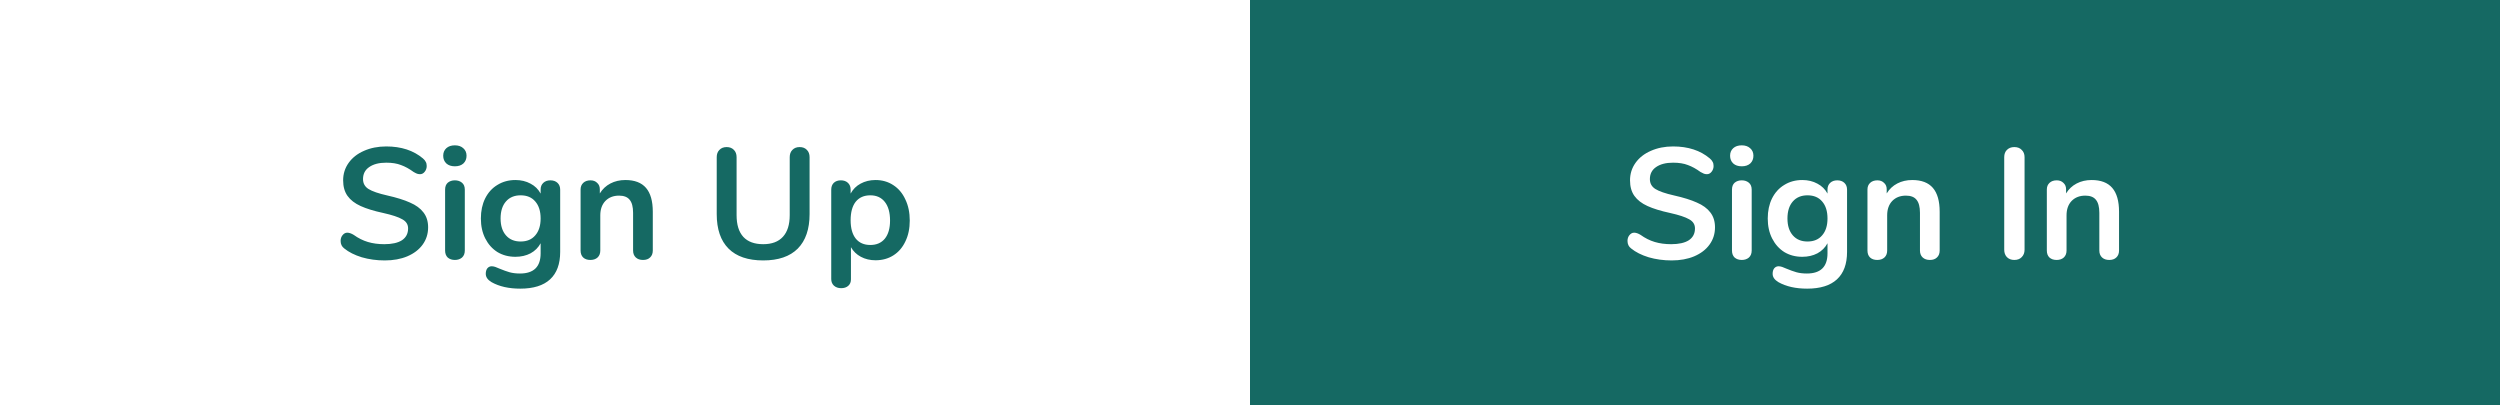<svg width="222" height="36" viewBox="0 0 222 36" fill="none" xmlns="http://www.w3.org/2000/svg">
<rect x="0" y="0" width="222" height="36" fill="#333333" stroke="none"/>
<rect width="111" height="36" fill="white"/>
<path d="M34.167 23.126C33.449 23.126 32.767 23.033 32.123 22.846C31.489 22.65 30.971 22.389 30.57 22.062C30.355 21.903 30.247 21.679 30.247 21.39C30.247 21.194 30.303 21.026 30.416 20.886C30.537 20.737 30.677 20.662 30.835 20.662C31.003 20.662 31.195 20.727 31.41 20.858C31.811 21.147 32.231 21.357 32.669 21.488C33.108 21.619 33.593 21.684 34.126 21.684C34.807 21.684 35.33 21.567 35.694 21.334C36.057 21.091 36.239 20.741 36.239 20.284C36.239 19.929 36.067 19.659 35.721 19.472C35.386 19.276 34.821 19.089 34.028 18.912C33.206 18.735 32.539 18.529 32.026 18.296C31.512 18.063 31.125 17.764 30.863 17.4C30.602 17.036 30.471 16.574 30.471 16.014C30.471 15.435 30.635 14.917 30.962 14.46C31.288 14.003 31.741 13.648 32.319 13.396C32.907 13.135 33.566 13.004 34.294 13.004C35.628 13.004 36.715 13.359 37.556 14.068C37.677 14.171 37.761 14.273 37.807 14.376C37.864 14.469 37.892 14.591 37.892 14.74C37.892 14.936 37.831 15.109 37.709 15.258C37.597 15.398 37.462 15.468 37.303 15.468C37.21 15.468 37.121 15.454 37.038 15.426C36.963 15.398 36.86 15.347 36.73 15.272C36.347 14.992 35.974 14.787 35.609 14.656C35.255 14.516 34.816 14.446 34.294 14.446C33.659 14.446 33.155 14.577 32.782 14.838C32.417 15.09 32.236 15.445 32.236 15.902C32.236 16.285 32.399 16.579 32.725 16.784C33.052 16.989 33.608 17.181 34.392 17.358C35.222 17.545 35.894 17.755 36.407 17.988C36.93 18.212 37.327 18.501 37.597 18.856C37.877 19.211 38.017 19.654 38.017 20.186C38.017 20.765 37.854 21.278 37.528 21.726C37.21 22.165 36.758 22.51 36.169 22.762C35.591 23.005 34.923 23.126 34.167 23.126ZM40.393 23.084C40.141 23.084 39.931 23.014 39.763 22.874C39.605 22.725 39.525 22.515 39.525 22.244V16.84C39.525 16.569 39.605 16.364 39.763 16.224C39.931 16.084 40.141 16.014 40.393 16.014C40.645 16.014 40.855 16.084 41.023 16.224C41.191 16.364 41.275 16.569 41.275 16.84V22.244C41.275 22.515 41.191 22.725 41.023 22.874C40.855 23.014 40.645 23.084 40.393 23.084ZM40.393 14.768C40.076 14.768 39.824 14.684 39.637 14.516C39.451 14.339 39.357 14.11 39.357 13.83C39.357 13.55 39.451 13.326 39.637 13.158C39.824 12.99 40.076 12.906 40.393 12.906C40.701 12.906 40.949 12.99 41.135 13.158C41.331 13.326 41.429 13.55 41.429 13.83C41.429 14.11 41.336 14.339 41.149 14.516C40.963 14.684 40.711 14.768 40.393 14.768ZM48.876 16.014C49.137 16.014 49.347 16.089 49.506 16.238C49.665 16.387 49.744 16.588 49.744 16.84V22.37C49.744 23.443 49.445 24.255 48.848 24.806C48.251 25.357 47.369 25.632 46.202 25.632C45.185 25.632 44.335 25.441 43.654 25.058C43.309 24.853 43.136 24.605 43.136 24.316C43.136 24.111 43.183 23.947 43.276 23.826C43.379 23.705 43.509 23.644 43.668 23.644C43.752 23.644 43.855 23.663 43.976 23.7C44.097 23.747 44.223 23.798 44.354 23.854C44.69 23.994 44.989 24.101 45.25 24.176C45.521 24.251 45.829 24.288 46.174 24.288C47.397 24.288 48.008 23.691 48.008 22.496V21.6C47.803 21.983 47.504 22.281 47.112 22.496C46.72 22.701 46.272 22.804 45.768 22.804C45.171 22.804 44.639 22.664 44.172 22.384C43.715 22.095 43.355 21.693 43.094 21.18C42.833 20.667 42.702 20.074 42.702 19.402C42.702 18.73 42.828 18.137 43.08 17.624C43.341 17.101 43.705 16.7 44.172 16.42C44.639 16.131 45.171 15.986 45.768 15.986C46.272 15.986 46.72 16.093 47.112 16.308C47.504 16.513 47.803 16.807 48.008 17.19V16.826C48.008 16.583 48.087 16.387 48.246 16.238C48.405 16.089 48.615 16.014 48.876 16.014ZM46.23 21.446C46.79 21.446 47.224 21.264 47.532 20.9C47.849 20.536 48.008 20.037 48.008 19.402C48.008 18.758 47.849 18.254 47.532 17.89C47.224 17.526 46.79 17.344 46.23 17.344C45.679 17.344 45.245 17.526 44.928 17.89C44.611 18.254 44.452 18.758 44.452 19.402C44.452 20.037 44.611 20.536 44.928 20.9C45.245 21.264 45.679 21.446 46.23 21.446ZM55.532 15.986C56.354 15.986 56.965 16.219 57.367 16.686C57.768 17.153 57.968 17.857 57.968 18.8V22.244C57.968 22.505 57.889 22.711 57.73 22.86C57.581 23.009 57.371 23.084 57.1 23.084C56.83 23.084 56.615 23.009 56.456 22.86C56.298 22.711 56.218 22.505 56.218 22.244V18.898C56.218 18.366 56.116 17.979 55.91 17.736C55.715 17.493 55.402 17.372 54.972 17.372C54.468 17.372 54.062 17.531 53.755 17.848C53.456 18.165 53.306 18.59 53.306 19.122V22.244C53.306 22.505 53.227 22.711 53.069 22.86C52.91 23.009 52.695 23.084 52.425 23.084C52.154 23.084 51.939 23.009 51.781 22.86C51.631 22.711 51.556 22.505 51.556 22.244V16.826C51.556 16.583 51.636 16.387 51.794 16.238C51.953 16.089 52.168 16.014 52.438 16.014C52.681 16.014 52.877 16.089 53.026 16.238C53.185 16.378 53.264 16.565 53.264 16.798V17.176C53.498 16.793 53.81 16.499 54.203 16.294C54.594 16.089 55.038 15.986 55.532 15.986ZM67.775 23.126C66.421 23.126 65.395 22.776 64.695 22.076C63.995 21.376 63.645 20.354 63.645 19.01V13.956C63.645 13.685 63.724 13.471 63.883 13.312C64.041 13.144 64.256 13.06 64.527 13.06C64.797 13.06 65.012 13.144 65.171 13.312C65.329 13.471 65.409 13.685 65.409 13.956V19.108C65.409 19.957 65.609 20.601 66.011 21.04C66.412 21.469 67 21.684 67.775 21.684C68.54 21.684 69.123 21.465 69.525 21.026C69.926 20.587 70.127 19.948 70.127 19.108V13.956C70.127 13.685 70.206 13.471 70.365 13.312C70.523 13.144 70.738 13.06 71.009 13.06C71.279 13.06 71.494 13.144 71.653 13.312C71.811 13.471 71.891 13.685 71.891 13.956V19.01C71.891 20.345 71.541 21.367 70.841 22.076C70.141 22.776 69.119 23.126 67.775 23.126ZM77.748 15.986C78.336 15.986 78.859 16.135 79.316 16.434C79.783 16.733 80.142 17.157 80.394 17.708C80.656 18.249 80.786 18.875 80.786 19.584C80.786 20.293 80.656 20.914 80.394 21.446C80.142 21.978 79.788 22.389 79.33 22.678C78.873 22.967 78.346 23.112 77.748 23.112C77.263 23.112 76.829 23.009 76.446 22.804C76.064 22.599 75.77 22.314 75.564 21.95V24.806C75.564 25.049 75.485 25.24 75.326 25.38C75.168 25.52 74.958 25.59 74.696 25.59C74.435 25.59 74.22 25.515 74.052 25.366C73.894 25.217 73.814 25.021 73.814 24.778V16.84C73.814 16.588 73.889 16.387 74.038 16.238C74.197 16.089 74.407 16.014 74.668 16.014C74.93 16.014 75.14 16.089 75.298 16.238C75.457 16.387 75.536 16.588 75.536 16.84V17.19C75.742 16.807 76.036 16.513 76.418 16.308C76.81 16.093 77.254 15.986 77.748 15.986ZM77.286 21.754C77.837 21.754 78.266 21.567 78.574 21.194C78.882 20.811 79.036 20.275 79.036 19.584C79.036 18.875 78.882 18.324 78.574 17.932C78.266 17.54 77.837 17.344 77.286 17.344C76.726 17.344 76.292 17.535 75.984 17.918C75.686 18.301 75.536 18.847 75.536 19.556C75.536 20.256 75.686 20.797 75.984 21.18C76.292 21.563 76.726 21.754 77.286 21.754Z" fill="#156963"/>
<rect width="111" height="36" transform="translate(111)" fill="#156963"/>
<path d="M148.442 23.126C147.723 23.126 147.042 23.033 146.398 22.846C145.763 22.65 145.245 22.389 144.844 22.062C144.629 21.903 144.522 21.679 144.522 21.39C144.522 21.194 144.578 21.026 144.69 20.886C144.811 20.737 144.951 20.662 145.11 20.662C145.278 20.662 145.469 20.727 145.684 20.858C146.085 21.147 146.505 21.357 146.944 21.488C147.383 21.619 147.868 21.684 148.4 21.684C149.081 21.684 149.604 21.567 149.968 21.334C150.332 21.091 150.514 20.741 150.514 20.284C150.514 19.929 150.341 19.659 149.996 19.472C149.66 19.276 149.095 19.089 148.302 18.912C147.481 18.735 146.813 18.529 146.3 18.296C145.787 18.063 145.399 17.764 145.138 17.4C144.877 17.036 144.746 16.574 144.746 16.014C144.746 15.435 144.909 14.917 145.236 14.46C145.563 14.003 146.015 13.648 146.594 13.396C147.182 13.135 147.84 13.004 148.568 13.004C149.903 13.004 150.99 13.359 151.83 14.068C151.951 14.171 152.035 14.273 152.082 14.376C152.138 14.469 152.166 14.591 152.166 14.74C152.166 14.936 152.105 15.109 151.984 15.258C151.872 15.398 151.737 15.468 151.578 15.468C151.485 15.468 151.396 15.454 151.312 15.426C151.237 15.398 151.135 15.347 151.004 15.272C150.621 14.992 150.248 14.787 149.884 14.656C149.529 14.516 149.091 14.446 148.568 14.446C147.933 14.446 147.429 14.577 147.056 14.838C146.692 15.09 146.51 15.445 146.51 15.902C146.51 16.285 146.673 16.579 147 16.784C147.327 16.989 147.882 17.181 148.666 17.358C149.497 17.545 150.169 17.755 150.682 17.988C151.205 18.212 151.601 18.501 151.872 18.856C152.152 19.211 152.292 19.654 152.292 20.186C152.292 20.765 152.129 21.278 151.802 21.726C151.485 22.165 151.032 22.51 150.444 22.762C149.865 23.005 149.198 23.126 148.442 23.126ZM154.668 23.084C154.416 23.084 154.206 23.014 154.038 22.874C153.879 22.725 153.8 22.515 153.8 22.244V16.84C153.8 16.569 153.879 16.364 154.038 16.224C154.206 16.084 154.416 16.014 154.668 16.014C154.92 16.014 155.13 16.084 155.298 16.224C155.466 16.364 155.55 16.569 155.55 16.84V22.244C155.55 22.515 155.466 22.725 155.298 22.874C155.13 23.014 154.92 23.084 154.668 23.084ZM154.668 14.768C154.35 14.768 154.098 14.684 153.912 14.516C153.725 14.339 153.632 14.11 153.632 13.83C153.632 13.55 153.725 13.326 153.912 13.158C154.098 12.99 154.35 12.906 154.668 12.906C154.976 12.906 155.223 12.99 155.41 13.158C155.606 13.326 155.704 13.55 155.704 13.83C155.704 14.11 155.61 14.339 155.424 14.516C155.237 14.684 154.985 14.768 154.668 14.768ZM163.15 16.014C163.412 16.014 163.622 16.089 163.78 16.238C163.939 16.387 164.018 16.588 164.018 16.84V22.37C164.018 23.443 163.72 24.255 163.122 24.806C162.525 25.357 161.643 25.632 160.476 25.632C159.459 25.632 158.61 25.441 157.928 25.058C157.583 24.853 157.41 24.605 157.41 24.316C157.41 24.111 157.457 23.947 157.55 23.826C157.653 23.705 157.784 23.644 157.942 23.644C158.026 23.644 158.129 23.663 158.25 23.7C158.372 23.747 158.498 23.798 158.628 23.854C158.964 23.994 159.263 24.101 159.524 24.176C159.795 24.251 160.103 24.288 160.448 24.288C161.671 24.288 162.282 23.691 162.282 22.496V21.6C162.077 21.983 161.778 22.281 161.386 22.496C160.994 22.701 160.546 22.804 160.042 22.804C159.445 22.804 158.913 22.664 158.446 22.384C157.989 22.095 157.63 21.693 157.368 21.18C157.107 20.667 156.976 20.074 156.976 19.402C156.976 18.73 157.102 18.137 157.354 17.624C157.616 17.101 157.98 16.7 158.446 16.42C158.913 16.131 159.445 15.986 160.042 15.986C160.546 15.986 160.994 16.093 161.386 16.308C161.778 16.513 162.077 16.807 162.282 17.19V16.826C162.282 16.583 162.362 16.387 162.52 16.238C162.679 16.089 162.889 16.014 163.15 16.014ZM160.504 21.446C161.064 21.446 161.498 21.264 161.806 20.9C162.124 20.536 162.282 20.037 162.282 19.402C162.282 18.758 162.124 18.254 161.806 17.89C161.498 17.526 161.064 17.344 160.504 17.344C159.954 17.344 159.52 17.526 159.202 17.89C158.885 18.254 158.726 18.758 158.726 19.402C158.726 20.037 158.885 20.536 159.202 20.9C159.52 21.264 159.954 21.446 160.504 21.446ZM169.807 15.986C170.628 15.986 171.24 16.219 171.641 16.686C172.042 17.153 172.243 17.857 172.243 18.8V22.244C172.243 22.505 172.164 22.711 172.005 22.86C171.856 23.009 171.646 23.084 171.375 23.084C171.104 23.084 170.89 23.009 170.731 22.86C170.572 22.711 170.493 22.505 170.493 22.244V18.898C170.493 18.366 170.39 17.979 170.185 17.736C169.989 17.493 169.676 17.372 169.247 17.372C168.743 17.372 168.337 17.531 168.029 17.848C167.73 18.165 167.581 18.59 167.581 19.122V22.244C167.581 22.505 167.502 22.711 167.343 22.86C167.184 23.009 166.97 23.084 166.699 23.084C166.428 23.084 166.214 23.009 166.055 22.86C165.906 22.711 165.831 22.505 165.831 22.244V16.826C165.831 16.583 165.91 16.387 166.069 16.238C166.228 16.089 166.442 16.014 166.713 16.014C166.956 16.014 167.152 16.089 167.301 16.238C167.46 16.378 167.539 16.565 167.539 16.798V17.176C167.772 16.793 168.085 16.499 168.477 16.294C168.869 16.089 169.312 15.986 169.807 15.986ZM178.871 23.084C178.6 23.084 178.381 23 178.213 22.832C178.054 22.664 177.975 22.445 177.975 22.174V13.956C177.975 13.685 178.054 13.471 178.213 13.312C178.381 13.144 178.6 13.06 178.871 13.06C179.151 13.06 179.37 13.144 179.529 13.312C179.697 13.471 179.781 13.685 179.781 13.956V22.174C179.781 22.445 179.697 22.664 179.529 22.832C179.37 23 179.151 23.084 178.871 23.084ZM185.735 15.986C186.556 15.986 187.167 16.219 187.569 16.686C187.97 17.153 188.171 17.857 188.171 18.8V22.244C188.171 22.505 188.091 22.711 187.933 22.86C187.783 23.009 187.573 23.084 187.303 23.084C187.032 23.084 186.817 23.009 186.659 22.86C186.5 22.711 186.421 22.505 186.421 22.244V18.898C186.421 18.366 186.318 17.979 186.113 17.736C185.917 17.493 185.604 17.372 185.175 17.372C184.671 17.372 184.265 17.531 183.957 17.848C183.658 18.165 183.509 18.59 183.509 19.122V22.244C183.509 22.505 183.429 22.711 183.271 22.86C183.112 23.009 182.897 23.084 182.627 23.084C182.356 23.084 182.141 23.009 181.983 22.86C181.833 22.711 181.759 22.505 181.759 22.244V16.826C181.759 16.583 181.838 16.387 181.997 16.238C182.155 16.089 182.37 16.014 182.641 16.014C182.883 16.014 183.079 16.089 183.229 16.238C183.387 16.378 183.467 16.565 183.467 16.798V17.176C183.7 16.793 184.013 16.499 184.405 16.294C184.797 16.089 185.24 15.986 185.735 15.986Z" fill="white"/>
</svg>
